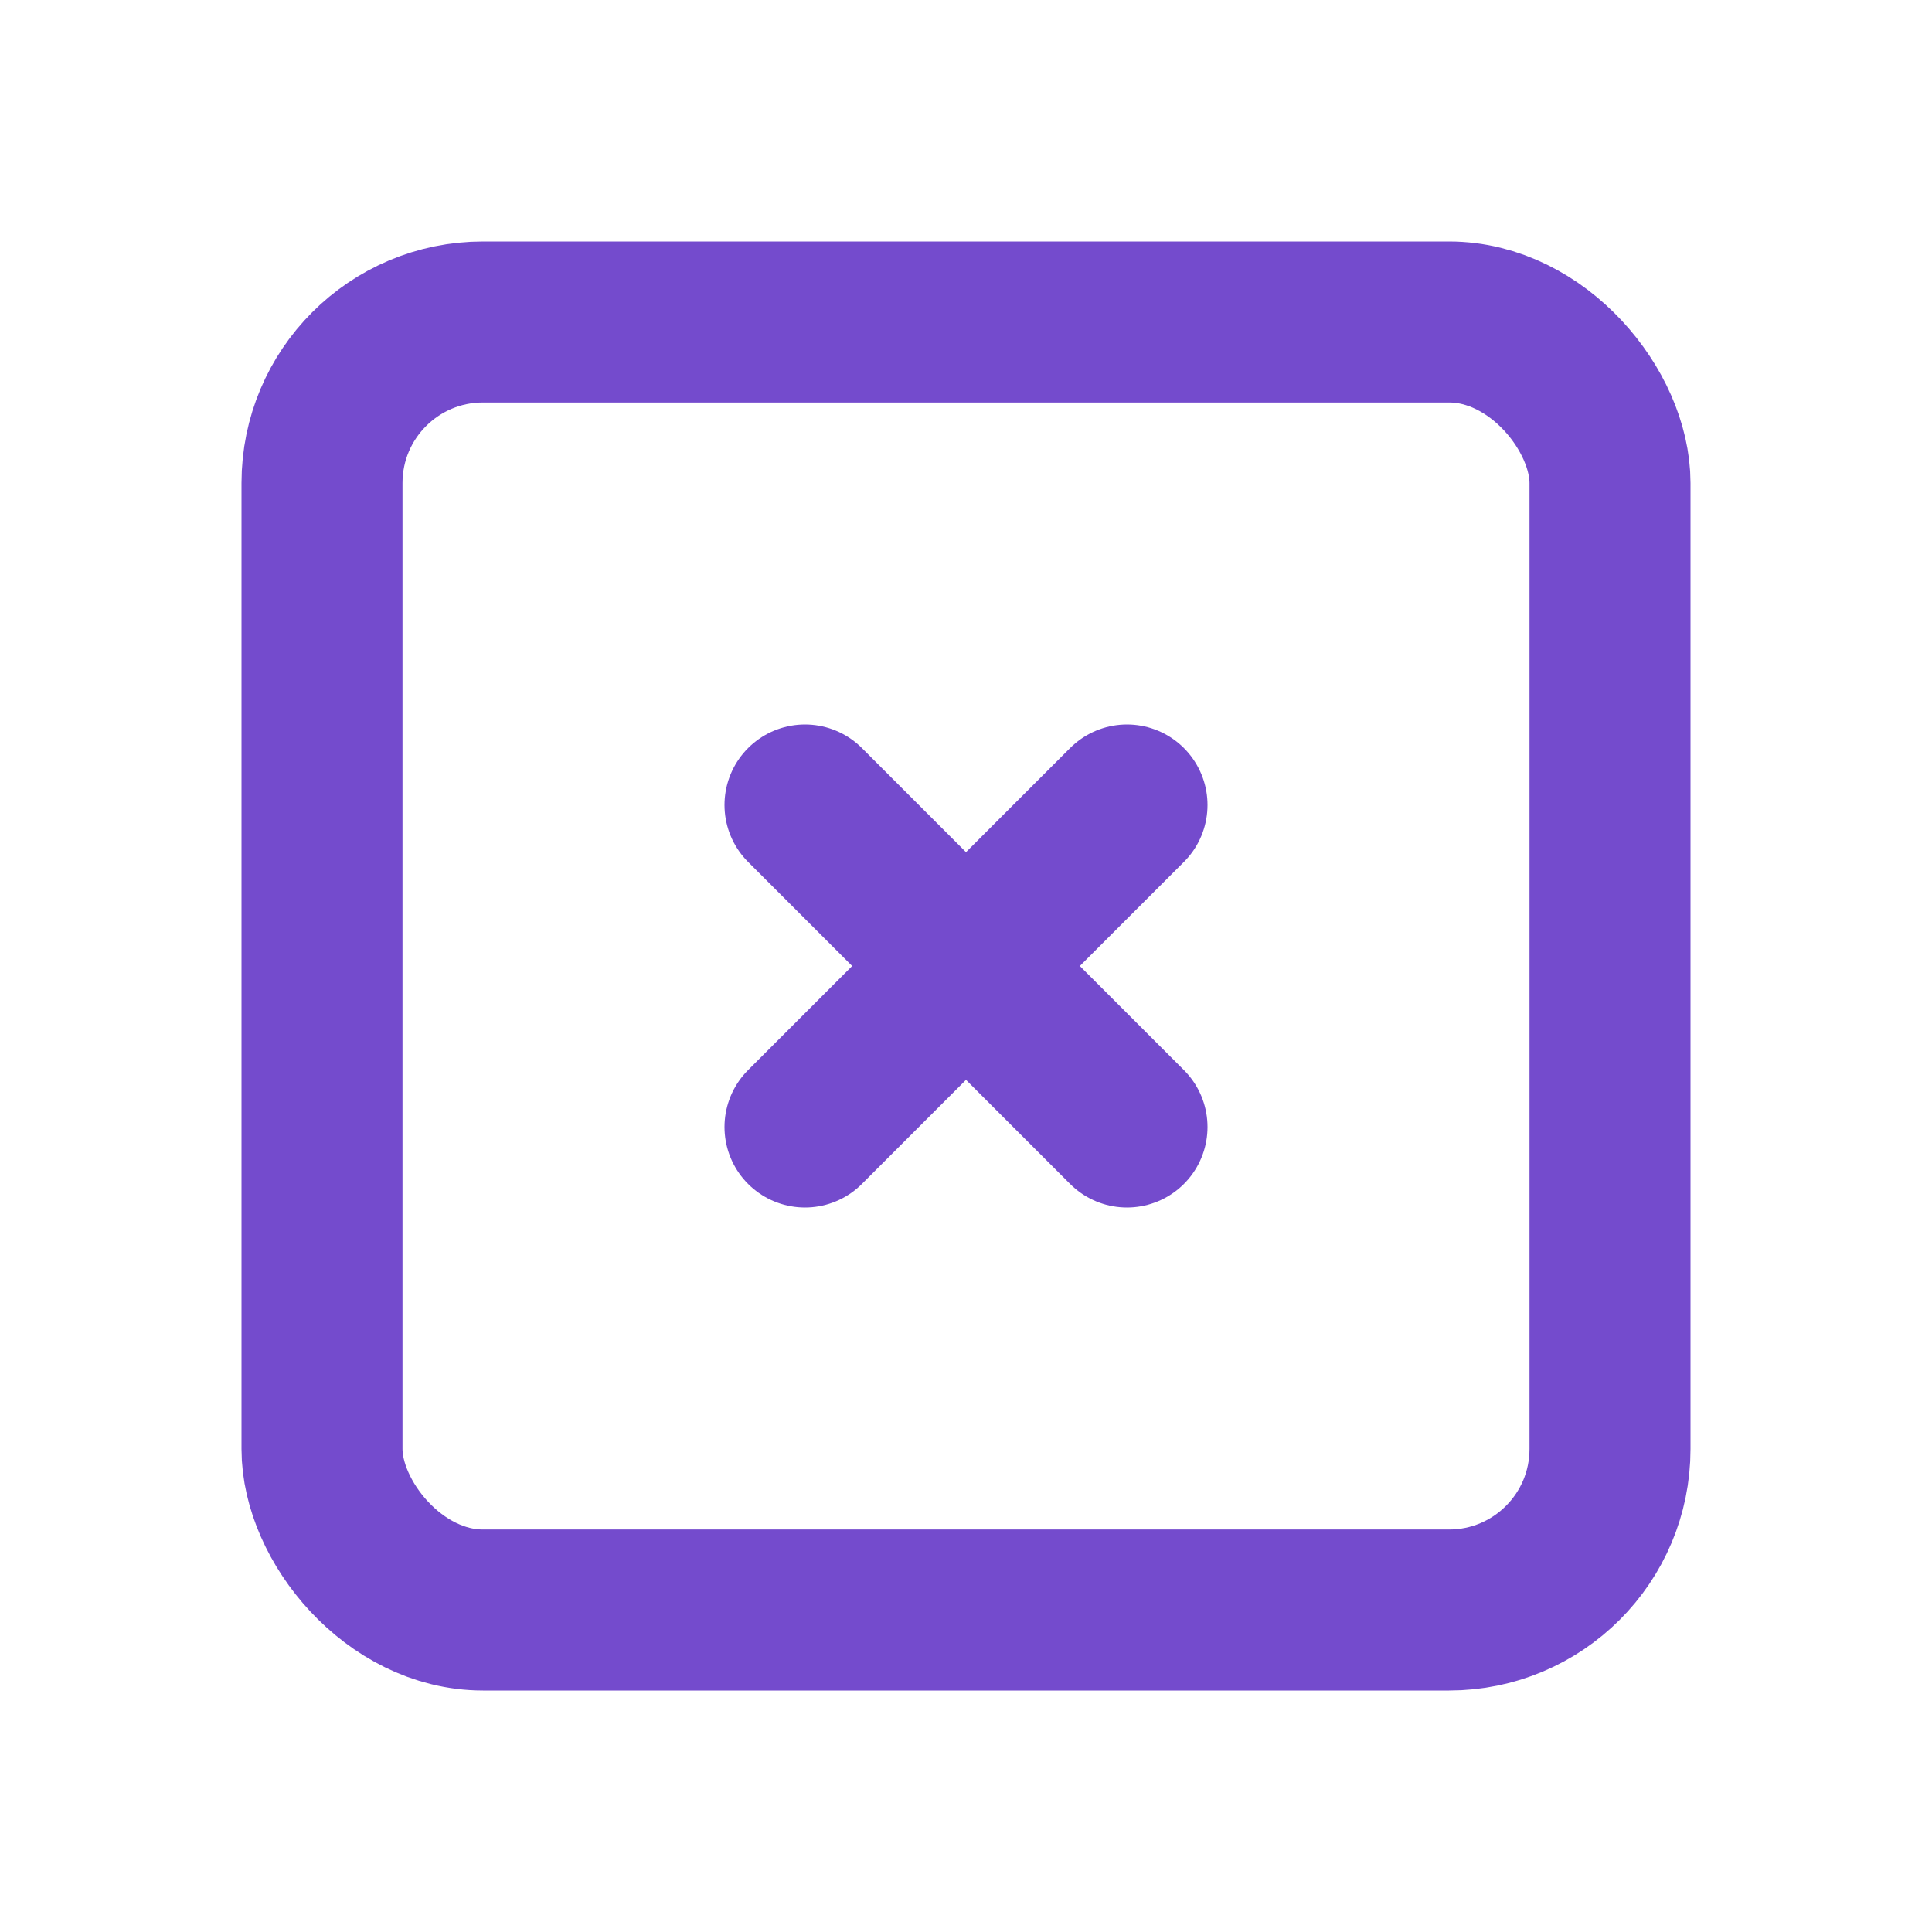 <svg xmlns="http://www.w3.org/2000/svg" class="icon icon-tabler icon-tabler-square-x" width="25" height="25" viewBox="0 0 24 24" stroke-width="2" stroke="#744bcd" fill="none" stroke-linecap="round" stroke-linejoin="round">
  <path stroke="none" d="M0 0h24v24H0z" fill="none"/>
  <rect x="4" y="4" width="16" height="16" rx="2" />
  <path d="M10 10l4 4m0 -4l-4 4" />
</svg>